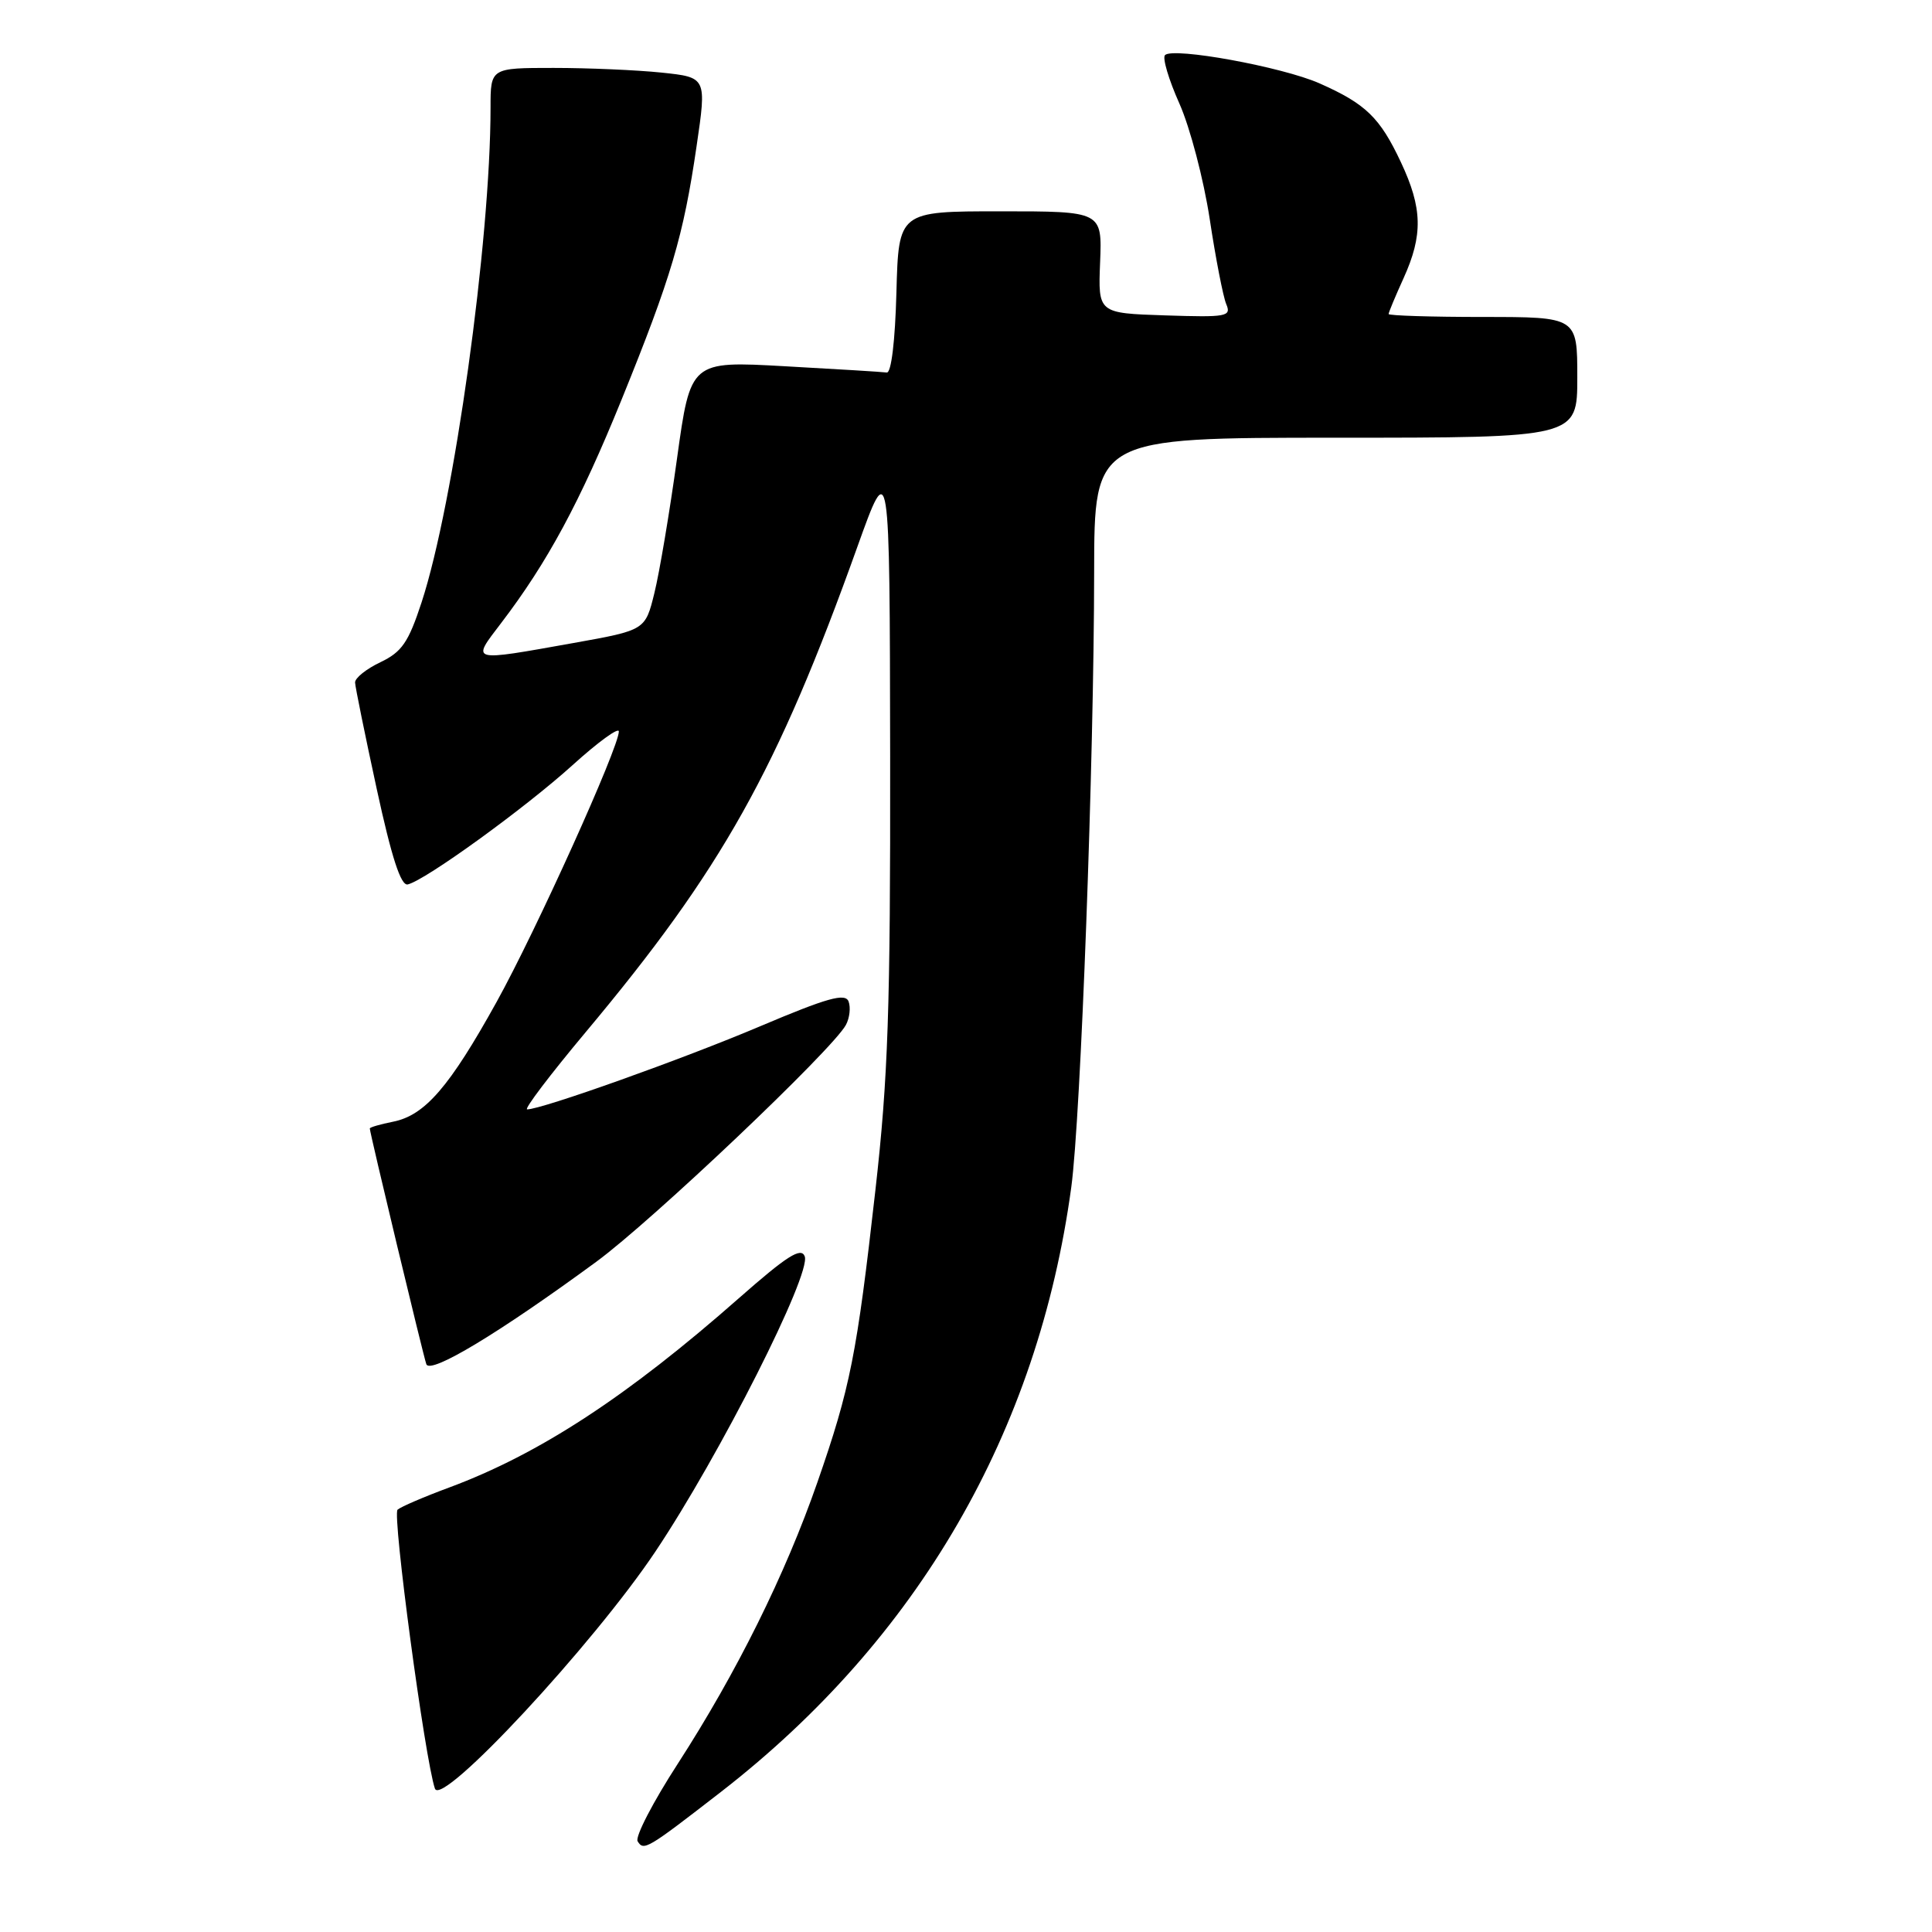 <?xml version="1.0" encoding="UTF-8" standalone="no"?>
<!DOCTYPE svg PUBLIC "-//W3C//DTD SVG 1.1//EN" "http://www.w3.org/Graphics/SVG/1.1/DTD/svg11.dtd" >
<svg xmlns="http://www.w3.org/2000/svg" xmlns:xlink="http://www.w3.org/1999/xlink" version="1.1" viewBox="0 0 256 256">
 <g >
 <path fill="currentColor"
d=" M 95.50 237.46 C 121.63 217.20 137.54 189.74 141.95 157.31 C 143.21 148.05 144.96 100.86 144.98 75.75 C 145.00 58.00 145.00 58.00 177.00 58.00 C 209.00 58.00 209.00 58.00 209.00 50.00 C 209.00 42.00 209.00 42.00 196.50 42.00 C 189.62 42.00 184.00 41.82 184.00 41.61 C 184.00 41.39 184.89 39.26 185.98 36.86 C 188.57 31.15 188.49 27.58 185.63 21.50 C 182.85 15.58 180.98 13.76 174.83 11.04 C 169.89 8.86 155.45 6.22 154.37 7.30 C 154.00 7.66 154.86 10.56 156.28 13.73 C 157.69 16.90 159.49 23.77 160.29 29.00 C 161.08 34.23 162.07 39.31 162.48 40.29 C 163.19 41.95 162.57 42.06 154.37 41.79 C 145.50 41.50 145.50 41.50 145.77 34.75 C 146.04 28.00 146.04 28.00 132.56 28.00 C 119.07 28.00 119.07 28.00 118.78 38.75 C 118.61 45.18 118.10 49.44 117.50 49.36 C 116.95 49.28 110.88 48.91 104.00 48.53 C 91.50 47.83 91.50 47.83 89.71 60.75 C 88.73 67.85 87.38 75.88 86.71 78.58 C 85.50 83.50 85.50 83.50 76.00 85.20 C 62.17 87.67 62.44 87.75 66.38 82.59 C 72.54 74.52 76.84 66.55 82.36 52.96 C 88.95 36.72 90.56 31.29 92.30 19.37 C 93.64 10.25 93.64 10.25 87.67 9.62 C 84.39 9.28 77.95 9.00 73.35 9.00 C 65.00 9.00 65.00 9.00 65.00 14.24 C 65.00 31.94 60.16 66.68 55.86 79.82 C 54.12 85.12 53.25 86.39 50.40 87.75 C 48.53 88.64 47.02 89.85 47.05 90.44 C 47.07 91.02 48.36 97.35 49.91 104.50 C 51.89 113.63 53.12 117.41 54.03 117.19 C 56.36 116.65 69.57 107.08 75.86 101.39 C 79.24 98.33 82.00 96.32 82.00 96.92 C 82.00 99.05 71.03 123.33 65.81 132.75 C 59.57 144.01 56.31 147.79 52.09 148.63 C 50.39 148.97 49.00 149.37 49.00 149.53 C 49.00 150.11 56.07 179.57 56.49 180.76 C 56.99 182.15 66.09 176.67 79.00 167.20 C 86.36 161.81 110.28 139.12 112.08 135.82 C 112.58 134.90 112.74 133.50 112.44 132.70 C 112.00 131.55 109.64 132.21 100.69 136.00 C 90.43 140.35 71.77 147.00 69.85 147.00 C 69.40 147.00 72.90 142.39 77.62 136.75 C 95.68 115.17 102.98 102.13 113.59 72.50 C 117.89 60.50 117.89 60.50 117.95 100.25 C 117.99 133.72 117.68 142.81 115.99 157.75 C 113.53 179.54 112.67 183.87 108.31 196.41 C 104.05 208.65 97.61 221.63 89.80 233.72 C 86.52 238.78 84.13 243.40 84.49 243.98 C 85.30 245.29 85.72 245.04 95.50 237.46 Z  M 86.85 205.58 C 95.38 192.83 107.52 168.81 106.63 166.47 C 106.15 165.22 104.28 166.41 97.95 171.98 C 83.13 185.04 71.44 192.68 59.50 197.11 C 56.20 198.33 53.13 199.65 52.68 200.04 C 51.95 200.66 56.31 233.15 57.63 237.00 C 58.51 239.53 78.60 217.92 86.85 205.58 Z "/>
</g>
</svg>
